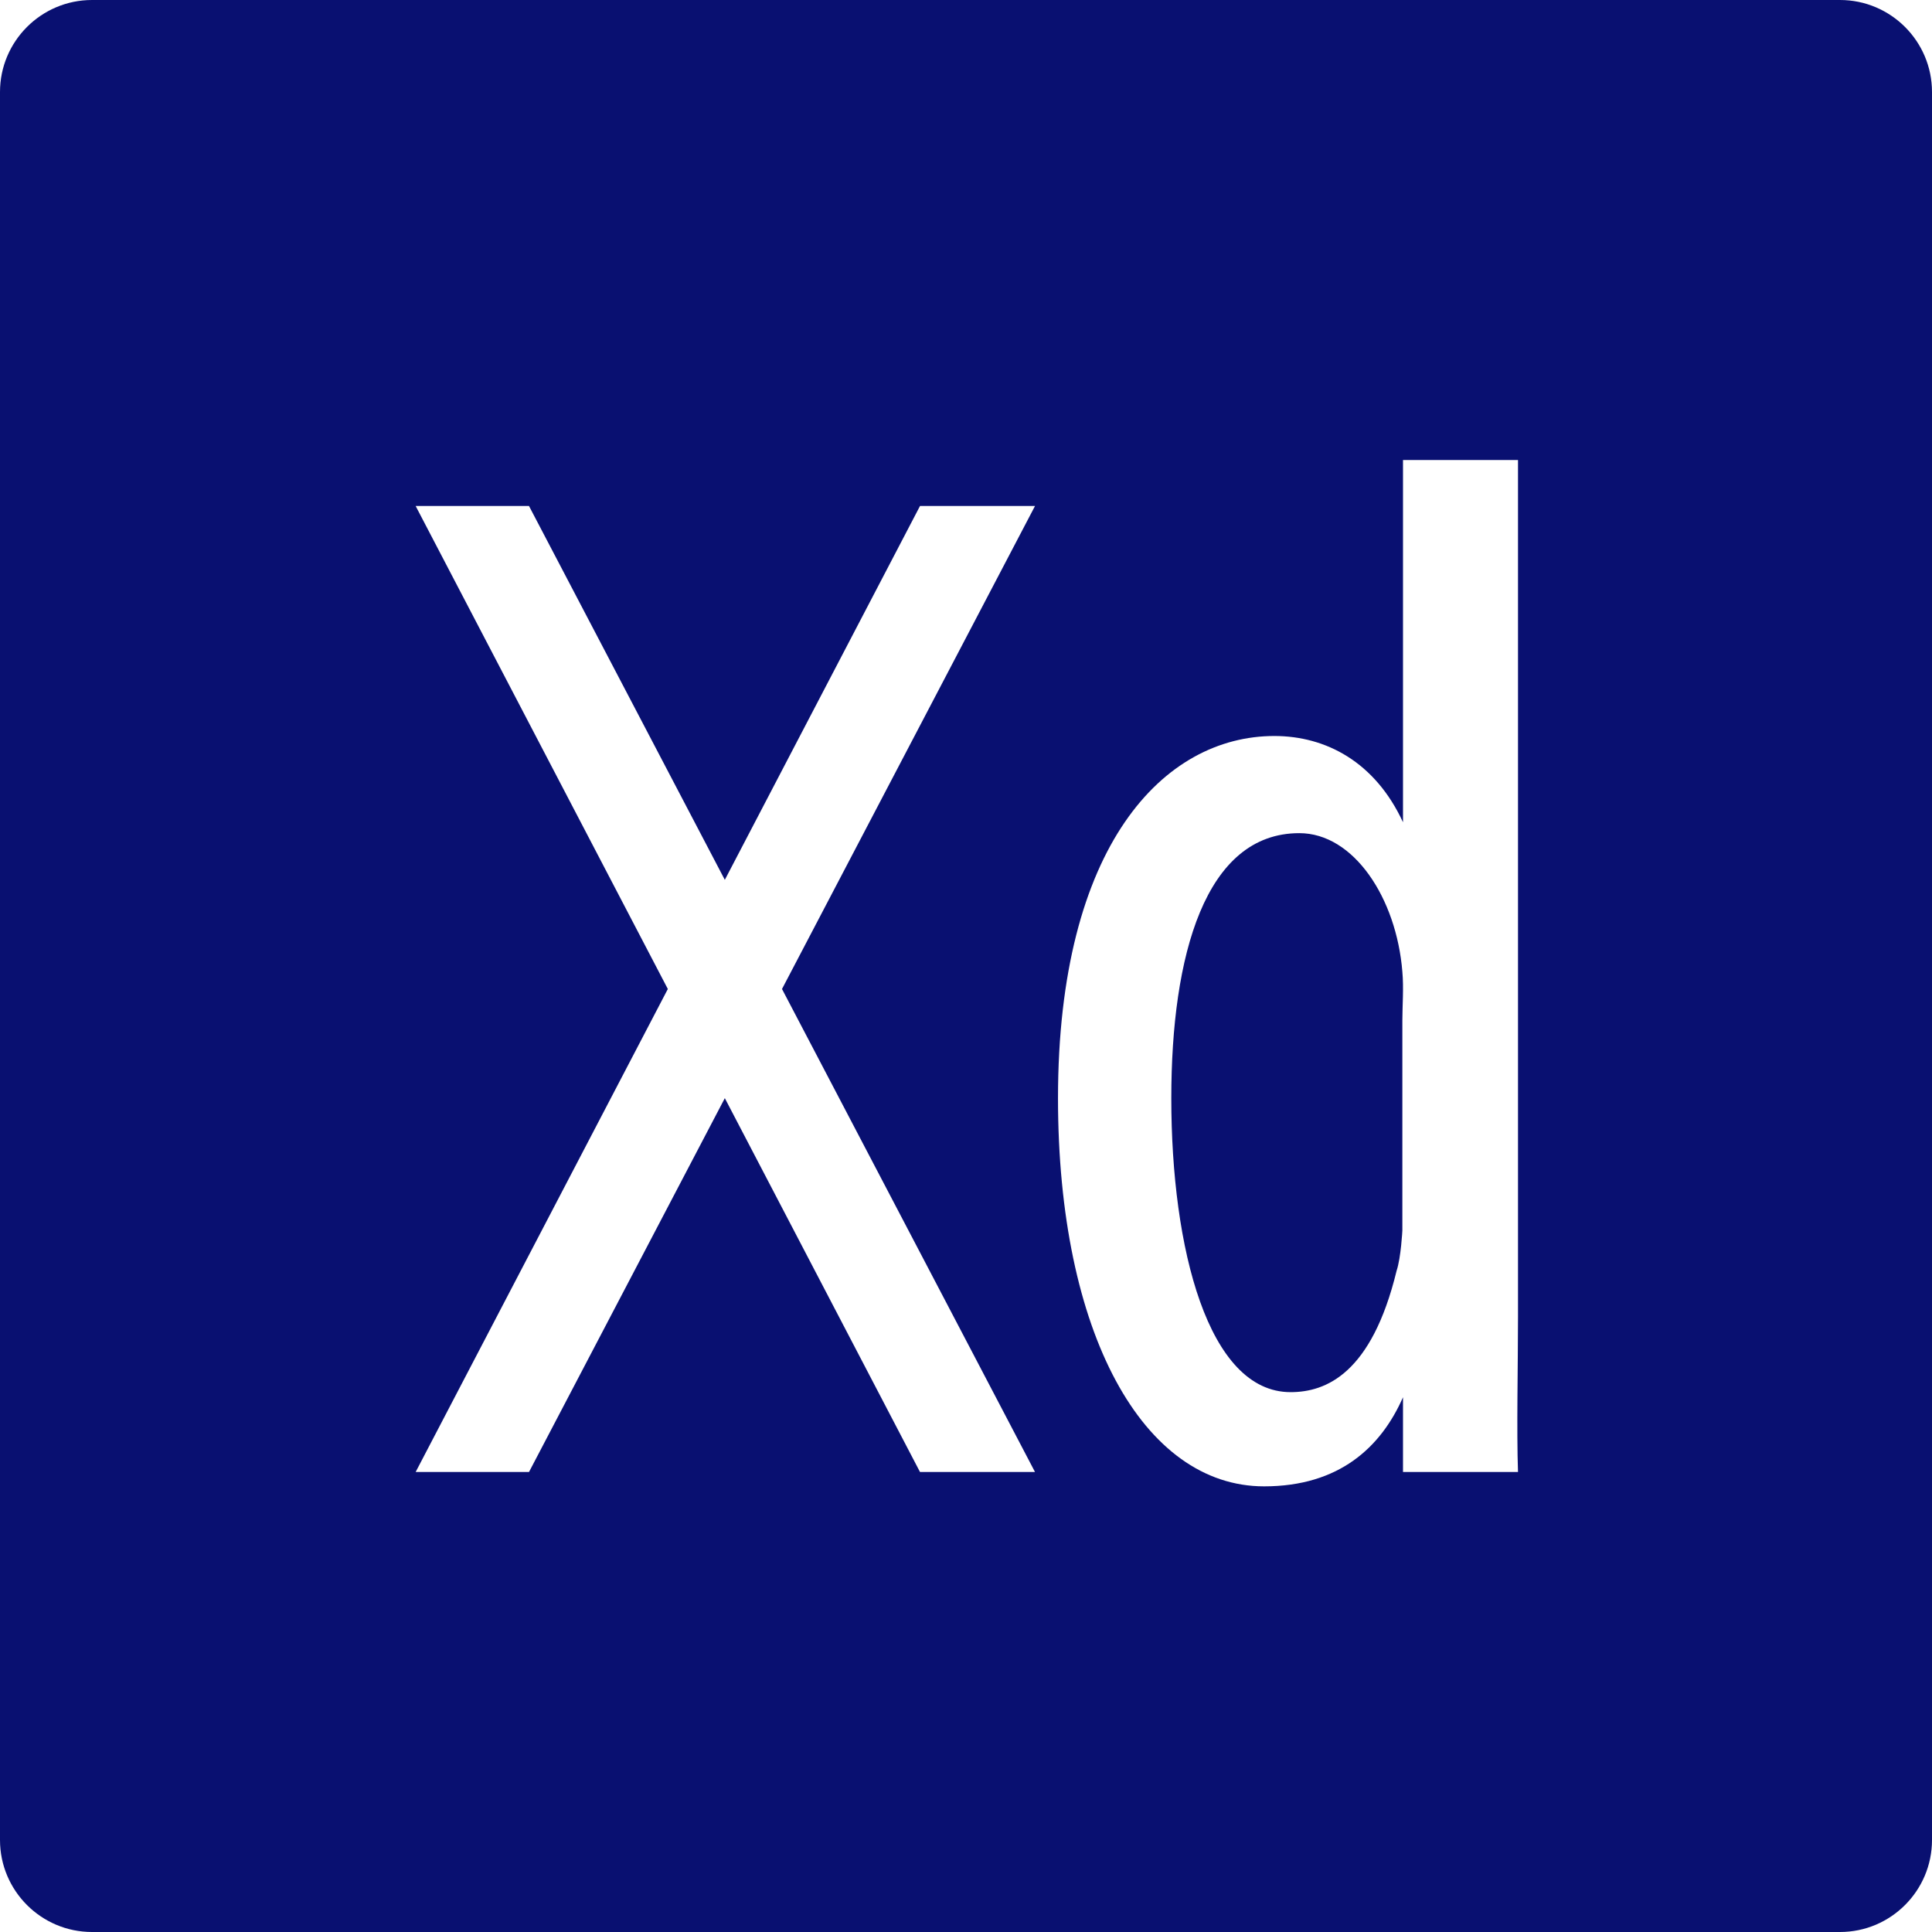 <svg width="84" height="84" viewBox="0 0 84 84" fill="none" xmlns="http://www.w3.org/2000/svg">
<path d="M56.492 36.224C52.396 36.224 50.926 41.544 50.926 47.75C50.926 54.278 52.528 60.528 56.112 60.528C57.648 60.528 59.634 59.728 60.722 55.25C60.914 54.674 60.972 53.5 60.972 53.5V44.374C60.972 43.736 61.036 42.952 60.972 42.25C60.716 39.05 58.86 36.224 56.492 36.224ZM80 0H4C1.794 0 0 1.794 0 4V80C0 82.206 1.794 84 4 84H80C82.206 84 84 82.206 84 80V4C84 1.794 82.206 0 80 0ZM45 64H40L31.514 47.746L23 64H18.072L29.036 43L18.072 22H23L31.514 38.254L40 22H45L34 43L45 64ZM66 57.25C66 59.362 65.936 62.208 66 64H61V60.75C60.04 62.926 58.224 64.624 54.962 64.624C49.714 64.624 46 57.992 46 47.75C46 36.744 50.606 32 55.406 32C57.646 32 59.786 33.128 61 35.75V35.736V20H66V57.25Z" fill="#091071"/>
</svg>
